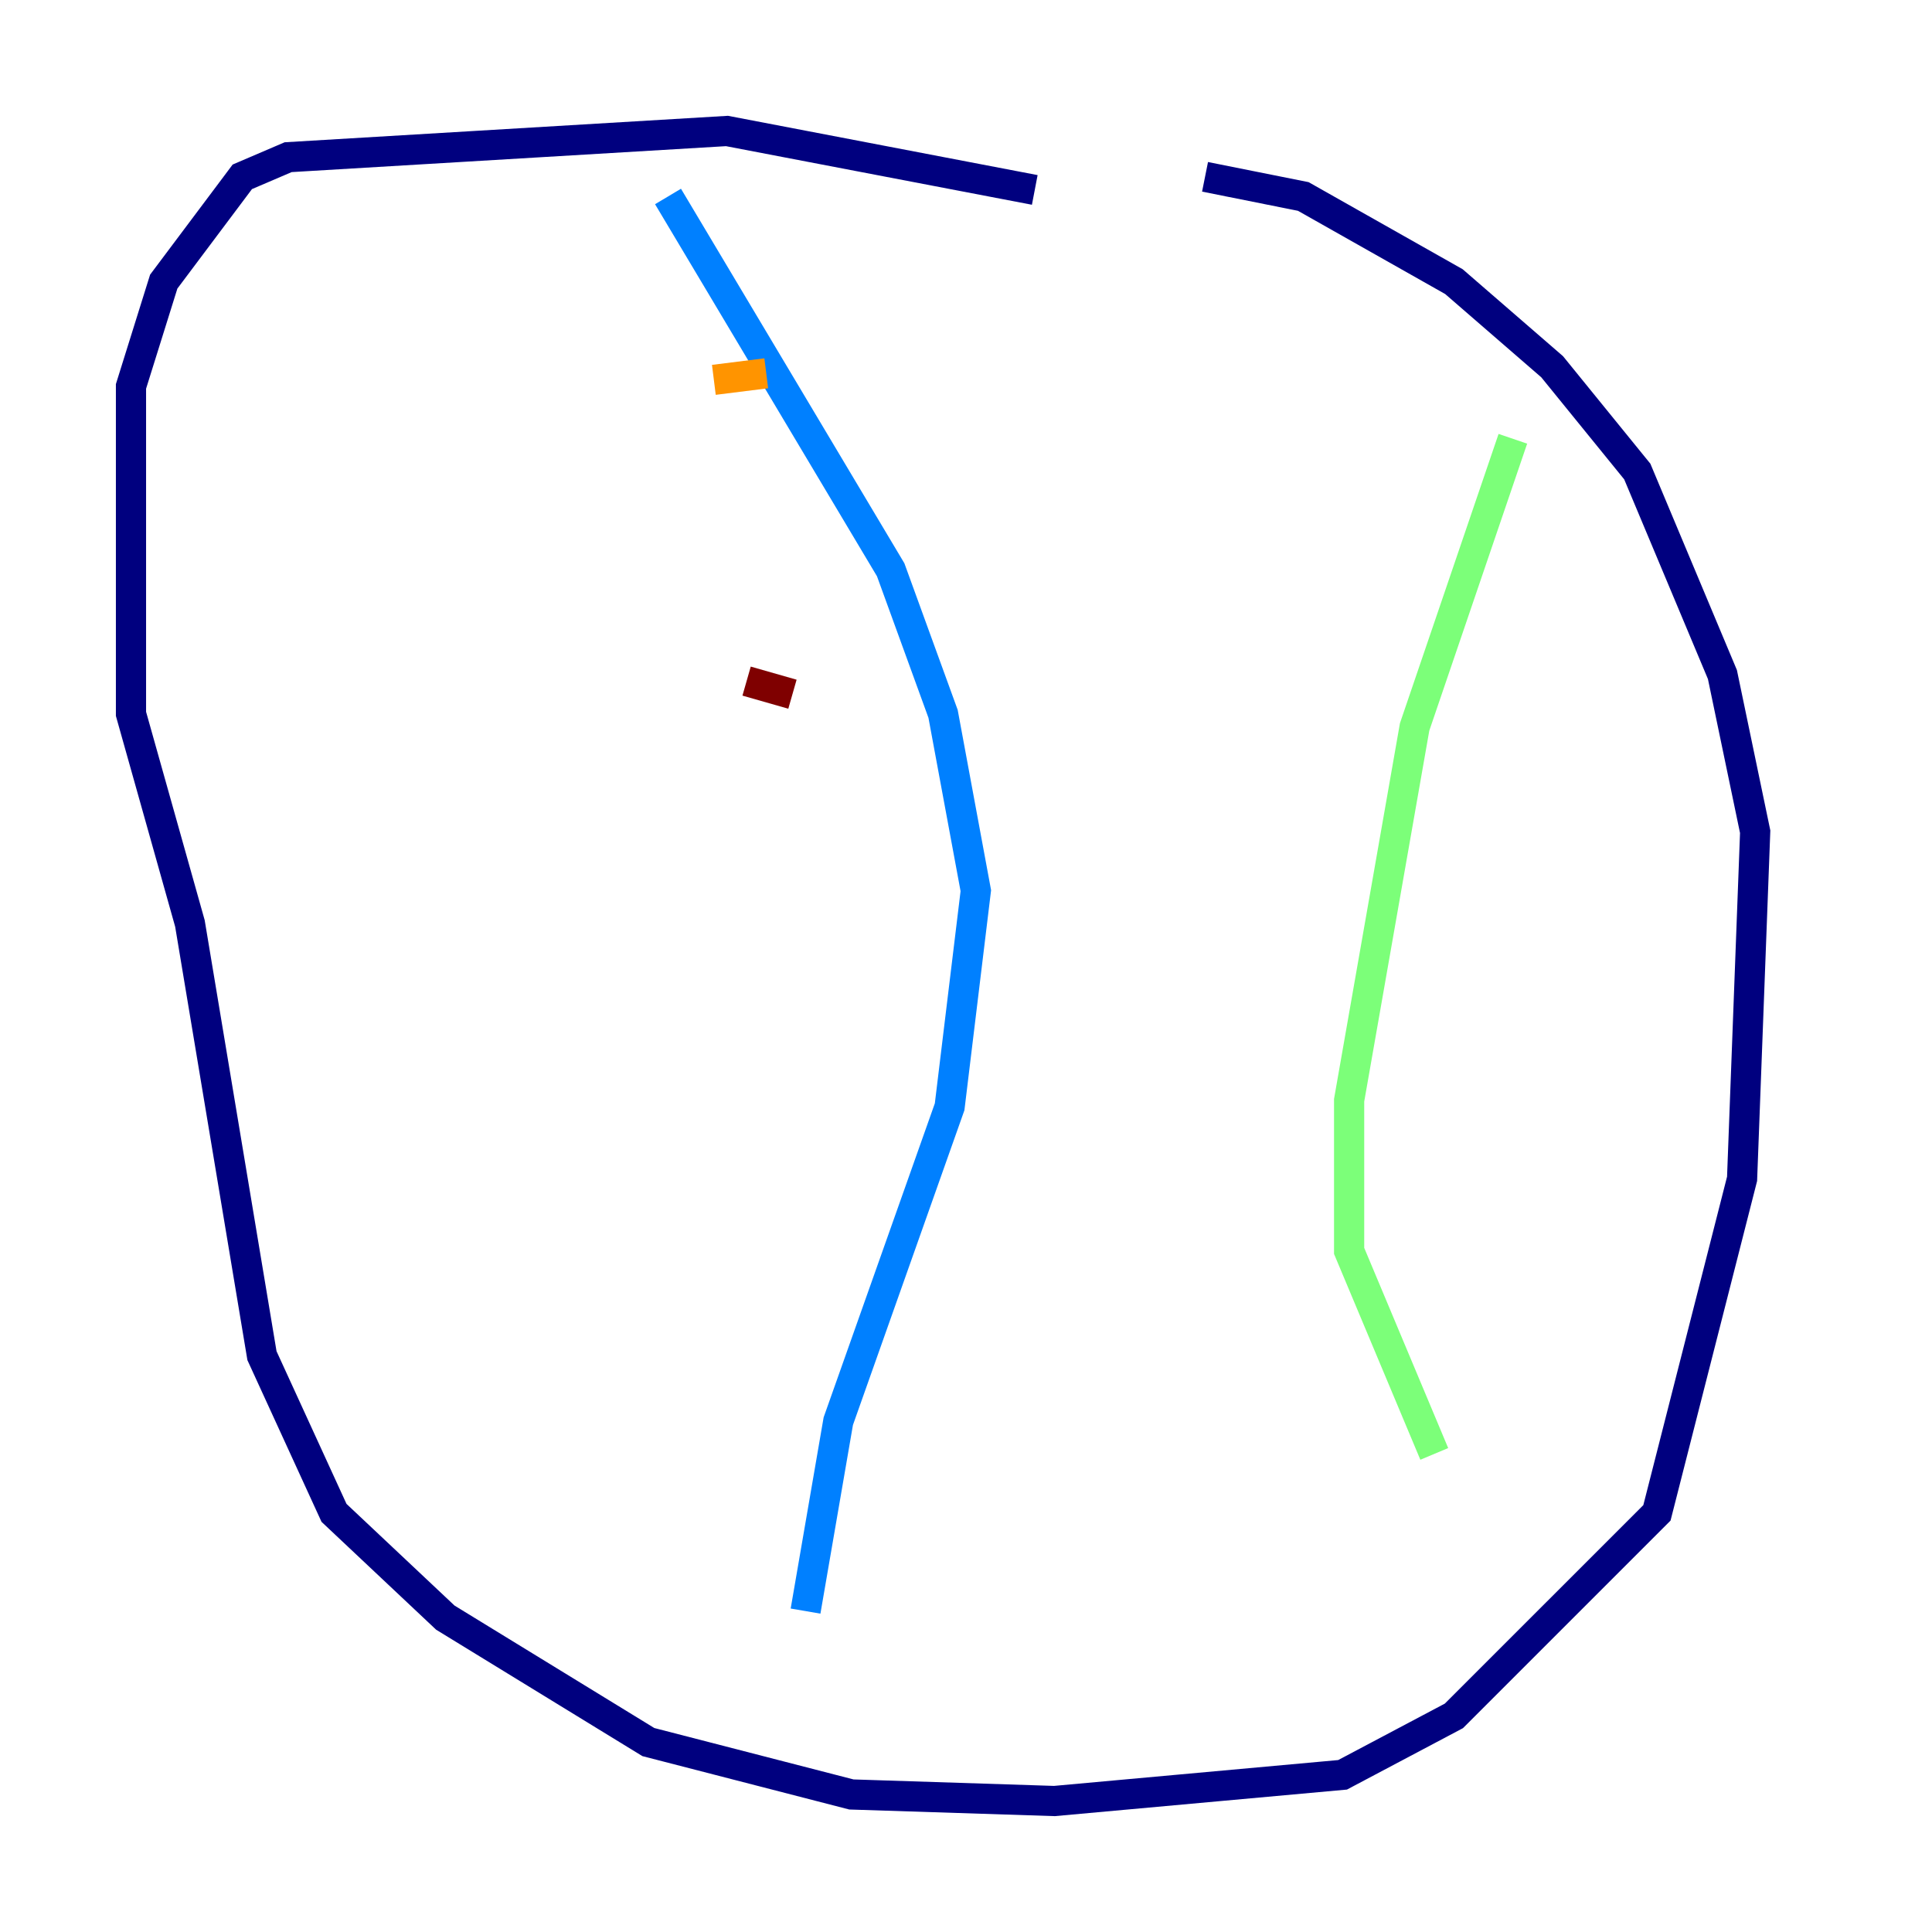 <?xml version="1.0" encoding="utf-8" ?>
<svg baseProfile="tiny" height="128" version="1.2" viewBox="0,0,128,128" width="128" xmlns="http://www.w3.org/2000/svg" xmlns:ev="http://www.w3.org/2001/xml-events" xmlns:xlink="http://www.w3.org/1999/xlink"><defs /><polyline fill="none" points="68.556,12.583 48.163,8.678 19.091,10.414 16.054,11.715 10.848,18.658 8.678,25.6 8.678,47.295 12.583,61.18 17.356,89.817 22.129,100.231 29.505,107.173 42.956,115.417 56.407,118.888 69.858,119.322 88.949,117.586 96.325,113.681 109.776,100.231 115.417,78.102 116.285,55.105 114.115,44.691 108.475,31.241 102.834,24.298 96.325,18.658 86.346,13.017 79.837,11.715" stroke="#00007f" stroke-width="2" /><polyline fill="none" points="44.258,13.017 59.01,37.749 62.481,47.295 64.651,59.01 62.915,73.329 55.539,94.156 53.37,106.739" stroke="#0080ff" stroke-width="2" /><polyline fill="none" points="100.231,29.071 93.722,48.163 89.383,72.895 89.383,82.875 95.024,96.325" stroke="#7cff79" stroke-width="2" /><polyline fill="none" points="47.295,25.166 50.766,24.732" stroke="#ff9400" stroke-width="2" /><polyline fill="none" points="49.464,45.125 52.502,45.993" stroke="#7f0000" stroke-width="2" /></svg>